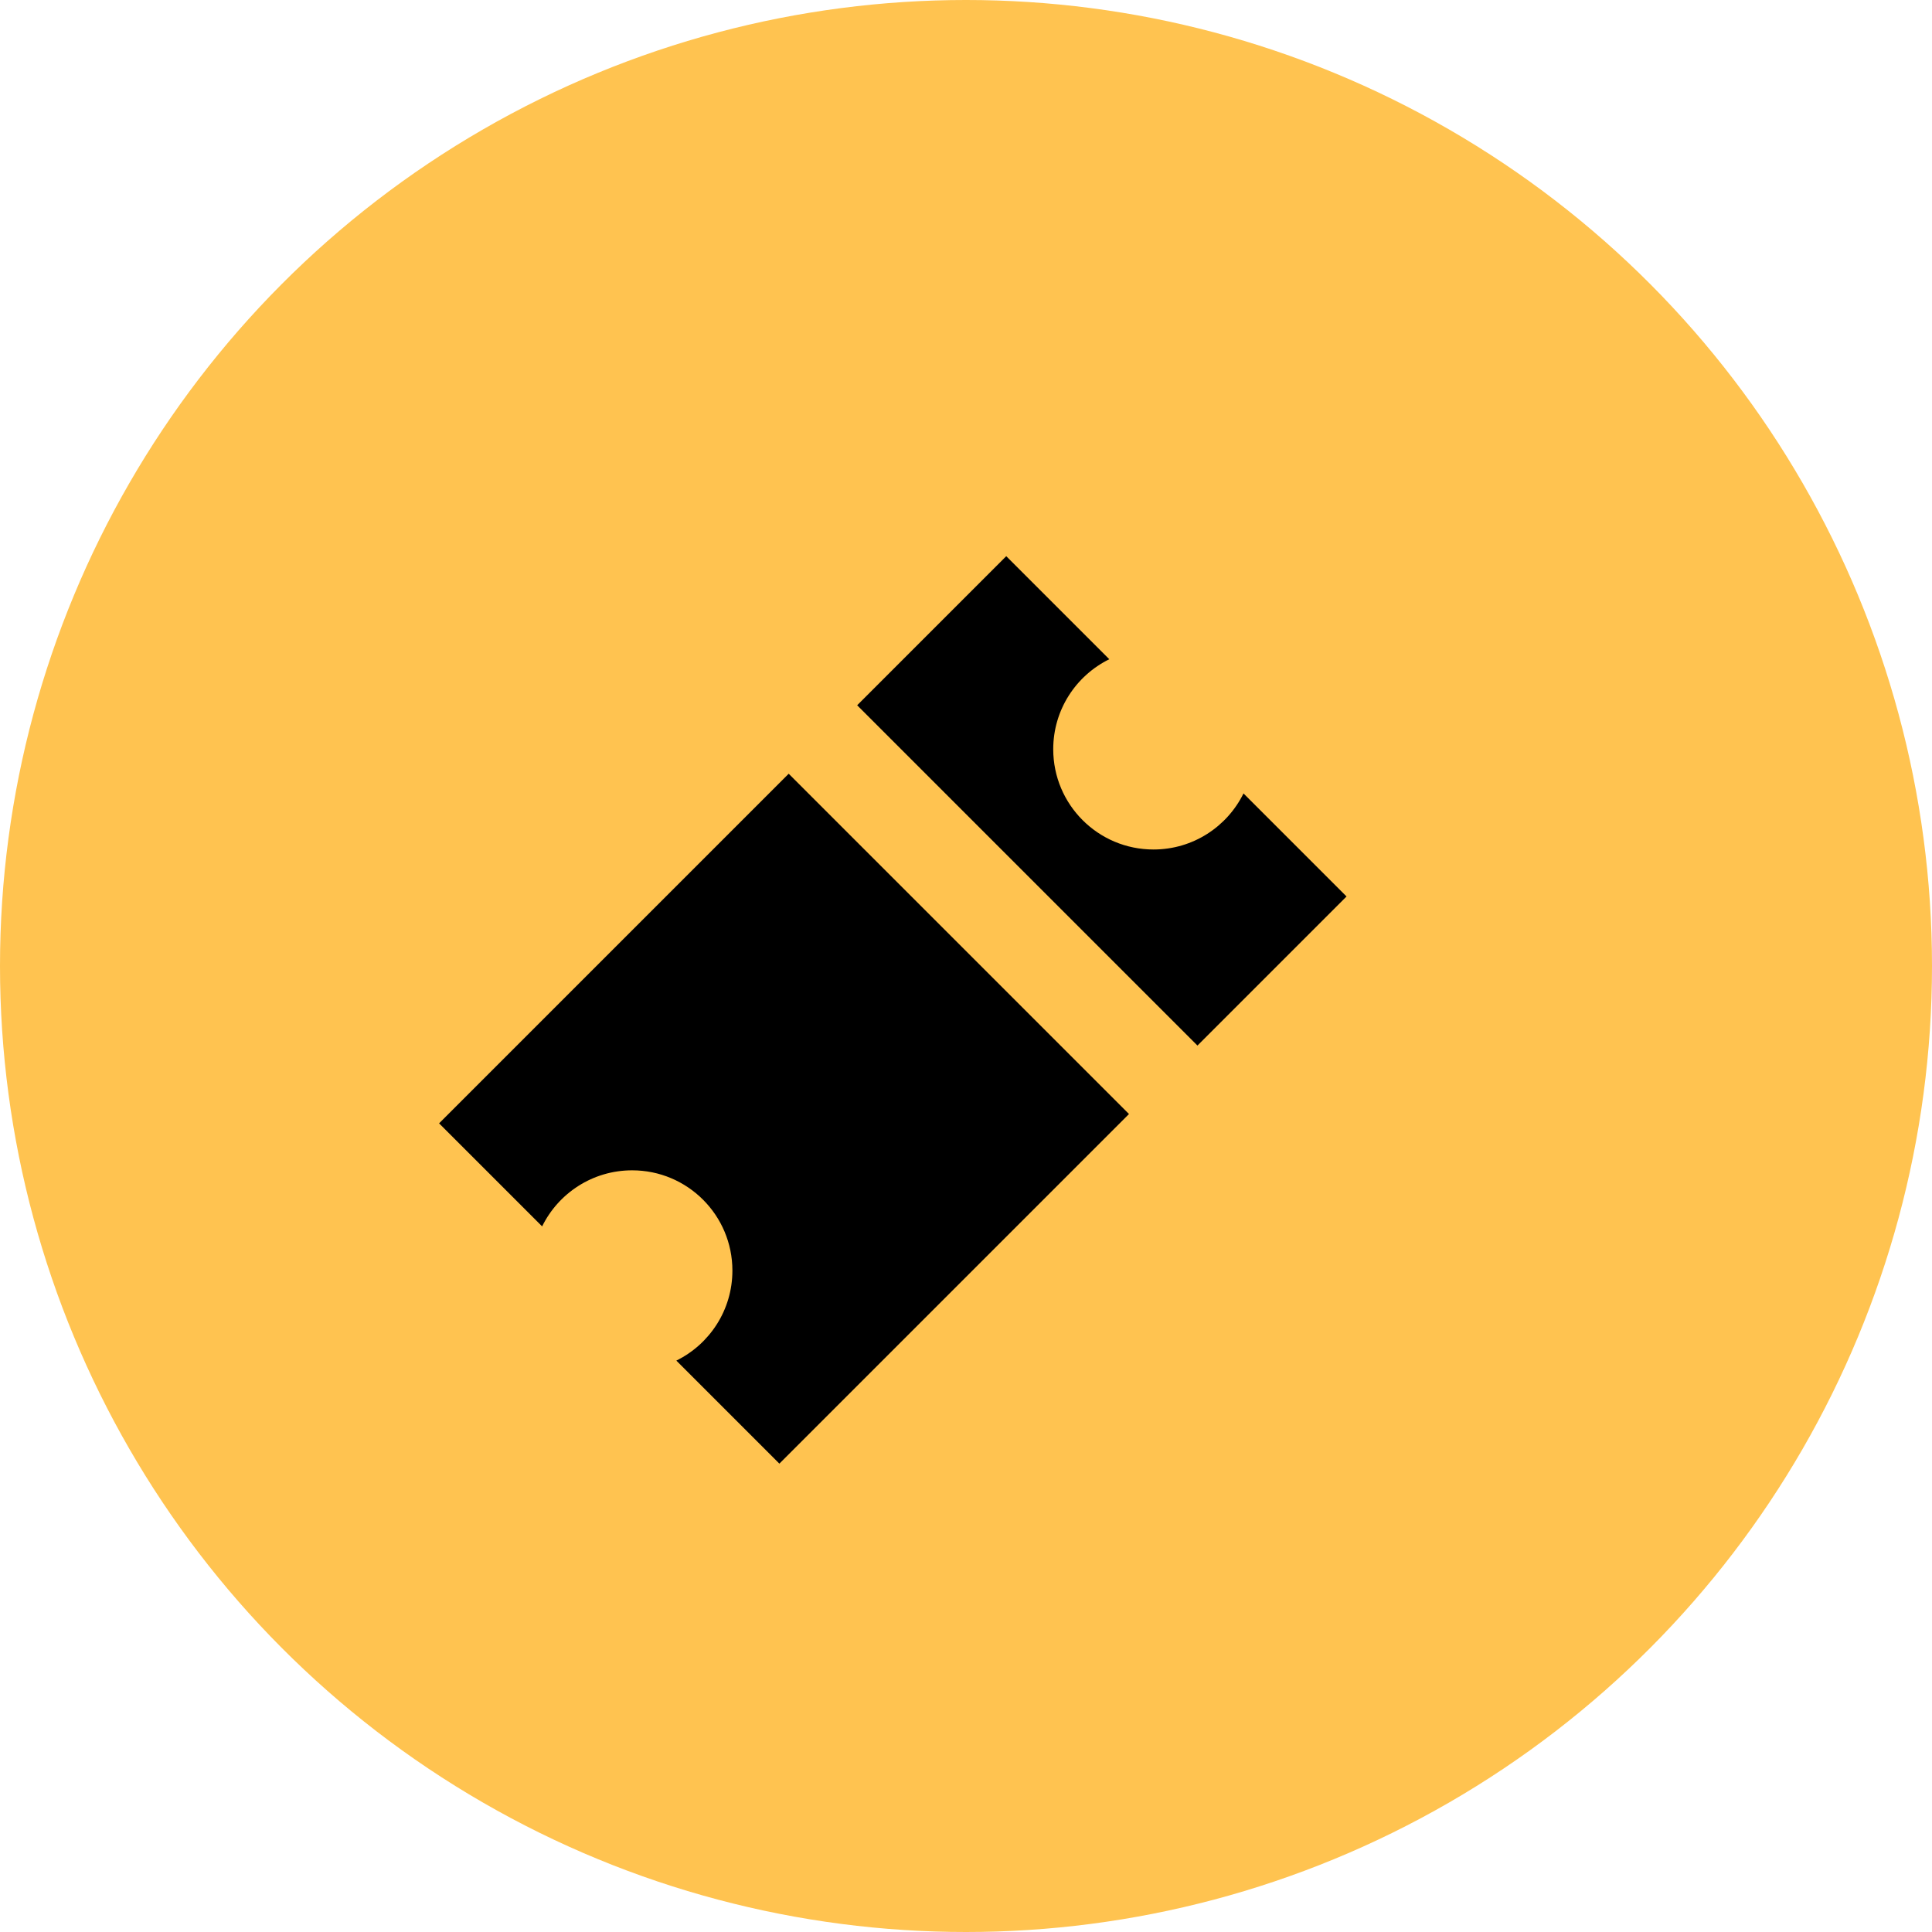 <svg width="132" height="132" viewBox="0 0 132 132" fill="none" xmlns="http://www.w3.org/2000/svg">
<circle cx="66" cy="66" r="66" fill="#FFC350"/>
<path fill-rule="evenodd" clip-rule="evenodd" d="M53.886 52.864L77.136 76.114L53.25 100L46.21 92.96C48.479 91.844 50.04 89.509 50.04 86.81C50.04 83.027 46.973 79.96 43.19 79.96C40.491 79.96 38.156 81.521 37.04 83.79L30 76.75L53.886 52.864ZM58.564 48.186L68.75 38L75.79 45.04C73.521 46.156 71.96 48.49 71.96 51.19C71.96 54.973 75.027 58.04 78.81 58.04C81.509 58.04 83.844 56.479 84.96 54.21L92 61.25L81.814 71.436L58.564 48.186Z" fill="black"/>
</svg>
